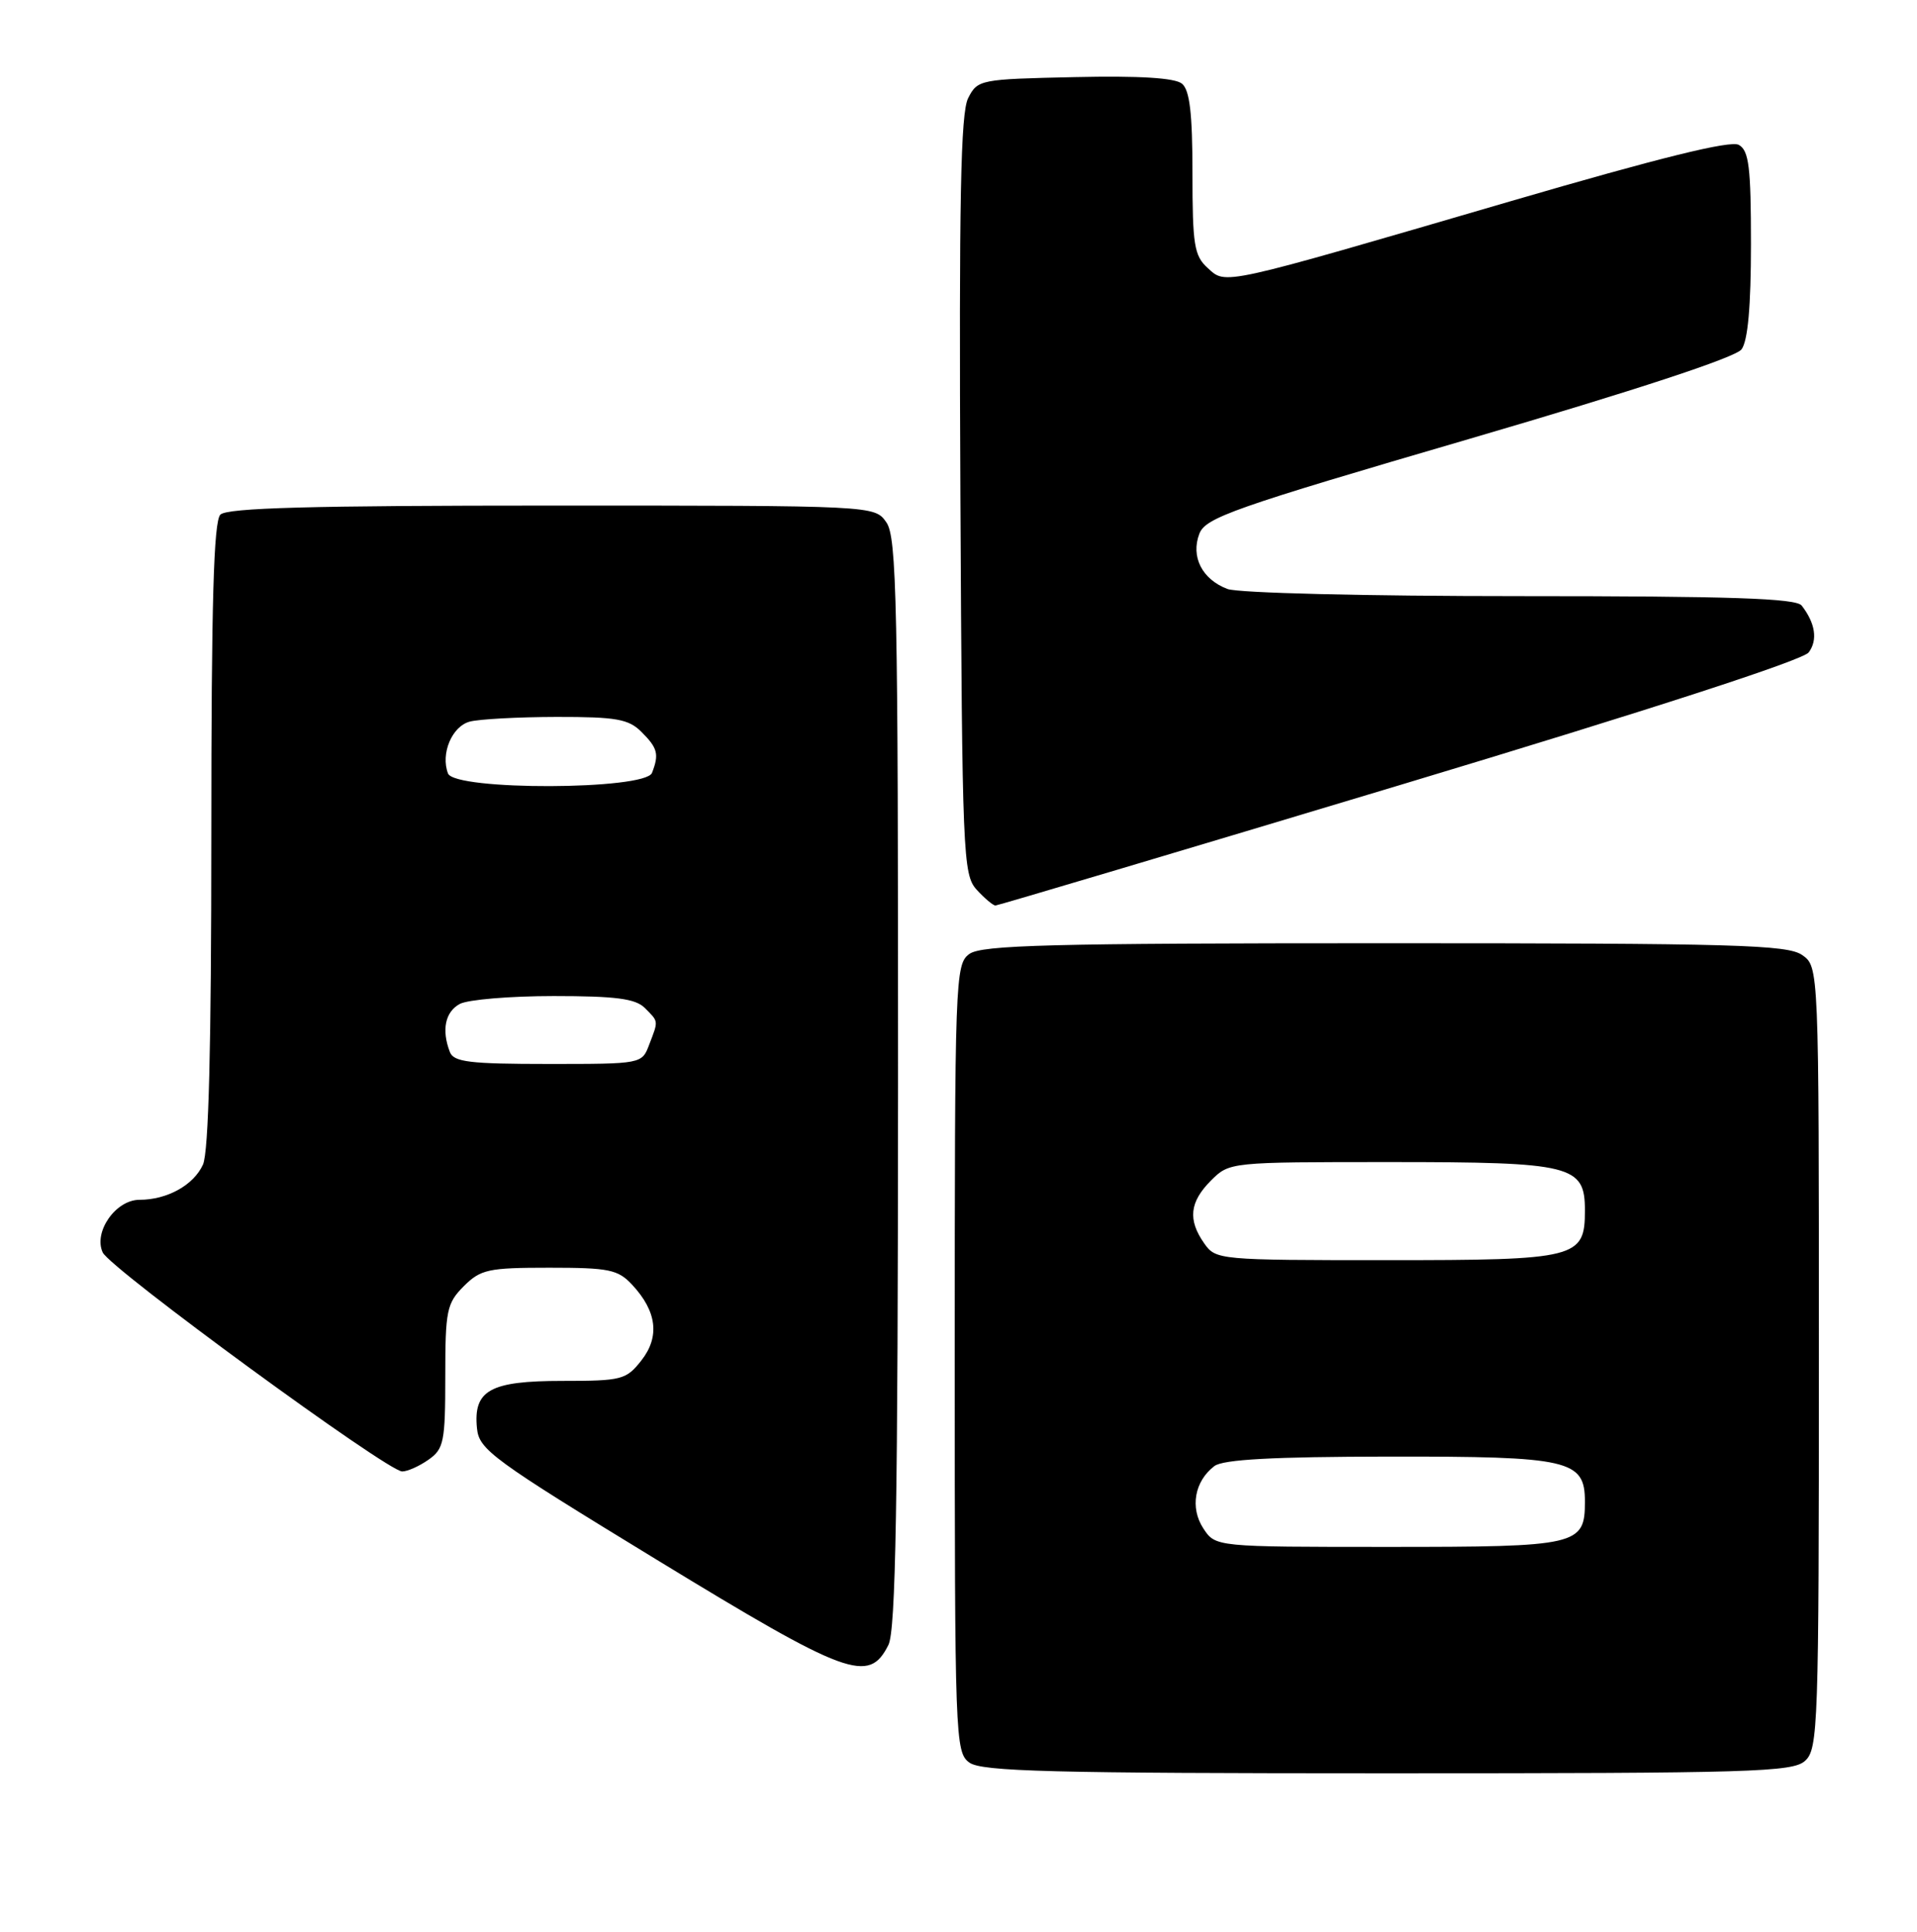 <?xml version="1.0" encoding="UTF-8" standalone="no"?>
<!DOCTYPE svg PUBLIC "-//W3C//DTD SVG 1.1//EN" "http://www.w3.org/Graphics/SVG/1.1/DTD/svg11.dtd" >
<svg xmlns="http://www.w3.org/2000/svg" xmlns:xlink="http://www.w3.org/1999/xlink" version="1.1" viewBox="0 0 254 256">
 <g >
 <path fill="currentColor"
d=" M 239.17 233.35 C 240.90 231.78 241.00 228.80 241.00 179.90 C 241.00 128.11 241.00 128.11 238.78 126.56 C 236.83 125.20 229.90 125.00 183.47 125.00 C 139.20 125.00 130.06 125.24 128.44 126.42 C 126.56 127.79 126.50 129.52 126.50 180.00 C 126.50 230.48 126.56 232.21 128.44 233.58 C 130.06 234.76 139.26 235.00 183.86 235.00 C 232.22 235.00 237.52 234.84 239.17 233.35 Z  M 117.71 218.00 C 118.69 216.06 118.97 199.33 118.99 143.47 C 119.00 79.88 118.82 71.18 117.44 69.22 C 115.89 67.00 115.89 67.00 73.14 67.00 C 41.23 67.00 30.10 67.30 29.20 68.20 C 28.31 69.09 28.00 79.90 28.00 110.65 C 28.00 138.76 27.65 152.68 26.89 154.34 C 25.65 157.06 22.15 159.00 18.48 159.00 C 15.33 159.00 12.35 163.27 13.61 165.98 C 14.62 168.14 51.34 195.00 53.29 195.00 C 53.99 195.00 55.56 194.30 56.78 193.44 C 58.81 192.02 59.00 191.07 59.00 182.40 C 59.00 173.66 59.19 172.72 61.45 170.45 C 63.69 168.22 64.69 168.00 72.78 168.00 C 80.69 168.00 81.88 168.24 83.75 170.25 C 87.04 173.77 87.45 177.15 84.98 180.29 C 82.97 182.85 82.39 183.00 74.50 183.00 C 64.91 183.00 62.69 184.24 63.20 189.30 C 63.48 192.12 65.25 193.42 87.00 206.69 C 112.33 222.15 115.11 223.17 117.71 218.00 Z  M 185.48 104.04 C 218.73 94.03 238.91 87.48 239.66 86.45 C 240.87 84.80 240.53 82.59 238.72 80.25 C 237.98 79.29 229.31 79.00 201.44 79.00 C 180.87 79.00 164.04 78.59 162.63 78.05 C 159.28 76.78 157.75 73.78 158.91 70.74 C 159.72 68.60 163.38 67.31 194.66 58.17 C 216.78 51.70 229.96 47.36 230.75 46.30 C 231.59 45.17 232.00 40.60 232.00 32.36 C 232.00 22.14 231.73 19.95 230.39 19.20 C 229.28 18.58 219.96 20.88 200.14 26.67 C 161.37 38.00 162.49 37.75 160.01 35.51 C 158.23 33.90 158.00 32.45 158.00 22.97 C 158.00 15.04 157.64 11.94 156.61 11.09 C 155.68 10.32 151.00 10.03 142.39 10.22 C 129.83 10.49 129.53 10.55 128.28 13.00 C 127.28 14.95 127.06 26.52 127.25 65.65 C 127.49 113.36 127.59 115.89 129.40 117.90 C 130.45 119.05 131.58 120.00 131.90 120.00 C 132.23 119.99 156.34 112.81 185.48 104.04 Z  M 159.44 202.55 C 157.65 199.81 158.27 196.29 160.90 194.29 C 162.04 193.41 168.65 193.05 184.03 193.03 C 207.96 193.00 210.00 193.46 210.00 198.99 C 210.00 204.80 209.12 205.00 183.95 205.00 C 161.05 205.00 161.05 205.00 159.44 202.55 Z  M 159.56 164.78 C 157.36 161.65 157.62 159.29 160.45 156.45 C 162.91 154.00 162.93 154.00 184.23 154.00 C 208.32 154.00 210.00 154.42 210.00 160.40 C 210.00 166.75 208.99 167.00 183.73 167.00 C 161.49 167.00 161.09 166.96 159.56 164.78 Z  M 59.61 139.42 C 58.48 136.49 58.99 134.08 60.93 133.04 C 62.00 132.47 67.59 132.00 73.36 132.00 C 81.57 132.00 84.20 132.34 85.43 133.57 C 87.28 135.43 87.26 135.20 86.02 138.43 C 85.05 141.00 85.04 141.00 72.63 141.00 C 62.23 141.00 60.12 140.74 59.61 139.42 Z  M 59.36 102.50 C 58.36 99.89 59.88 96.26 62.24 95.63 C 63.48 95.30 68.66 95.02 73.75 95.01 C 81.68 95.00 83.29 95.29 85.00 97.00 C 87.14 99.14 87.35 99.94 86.39 102.42 C 85.51 104.71 60.24 104.79 59.36 102.50 Z "/>
</g>
</svg>